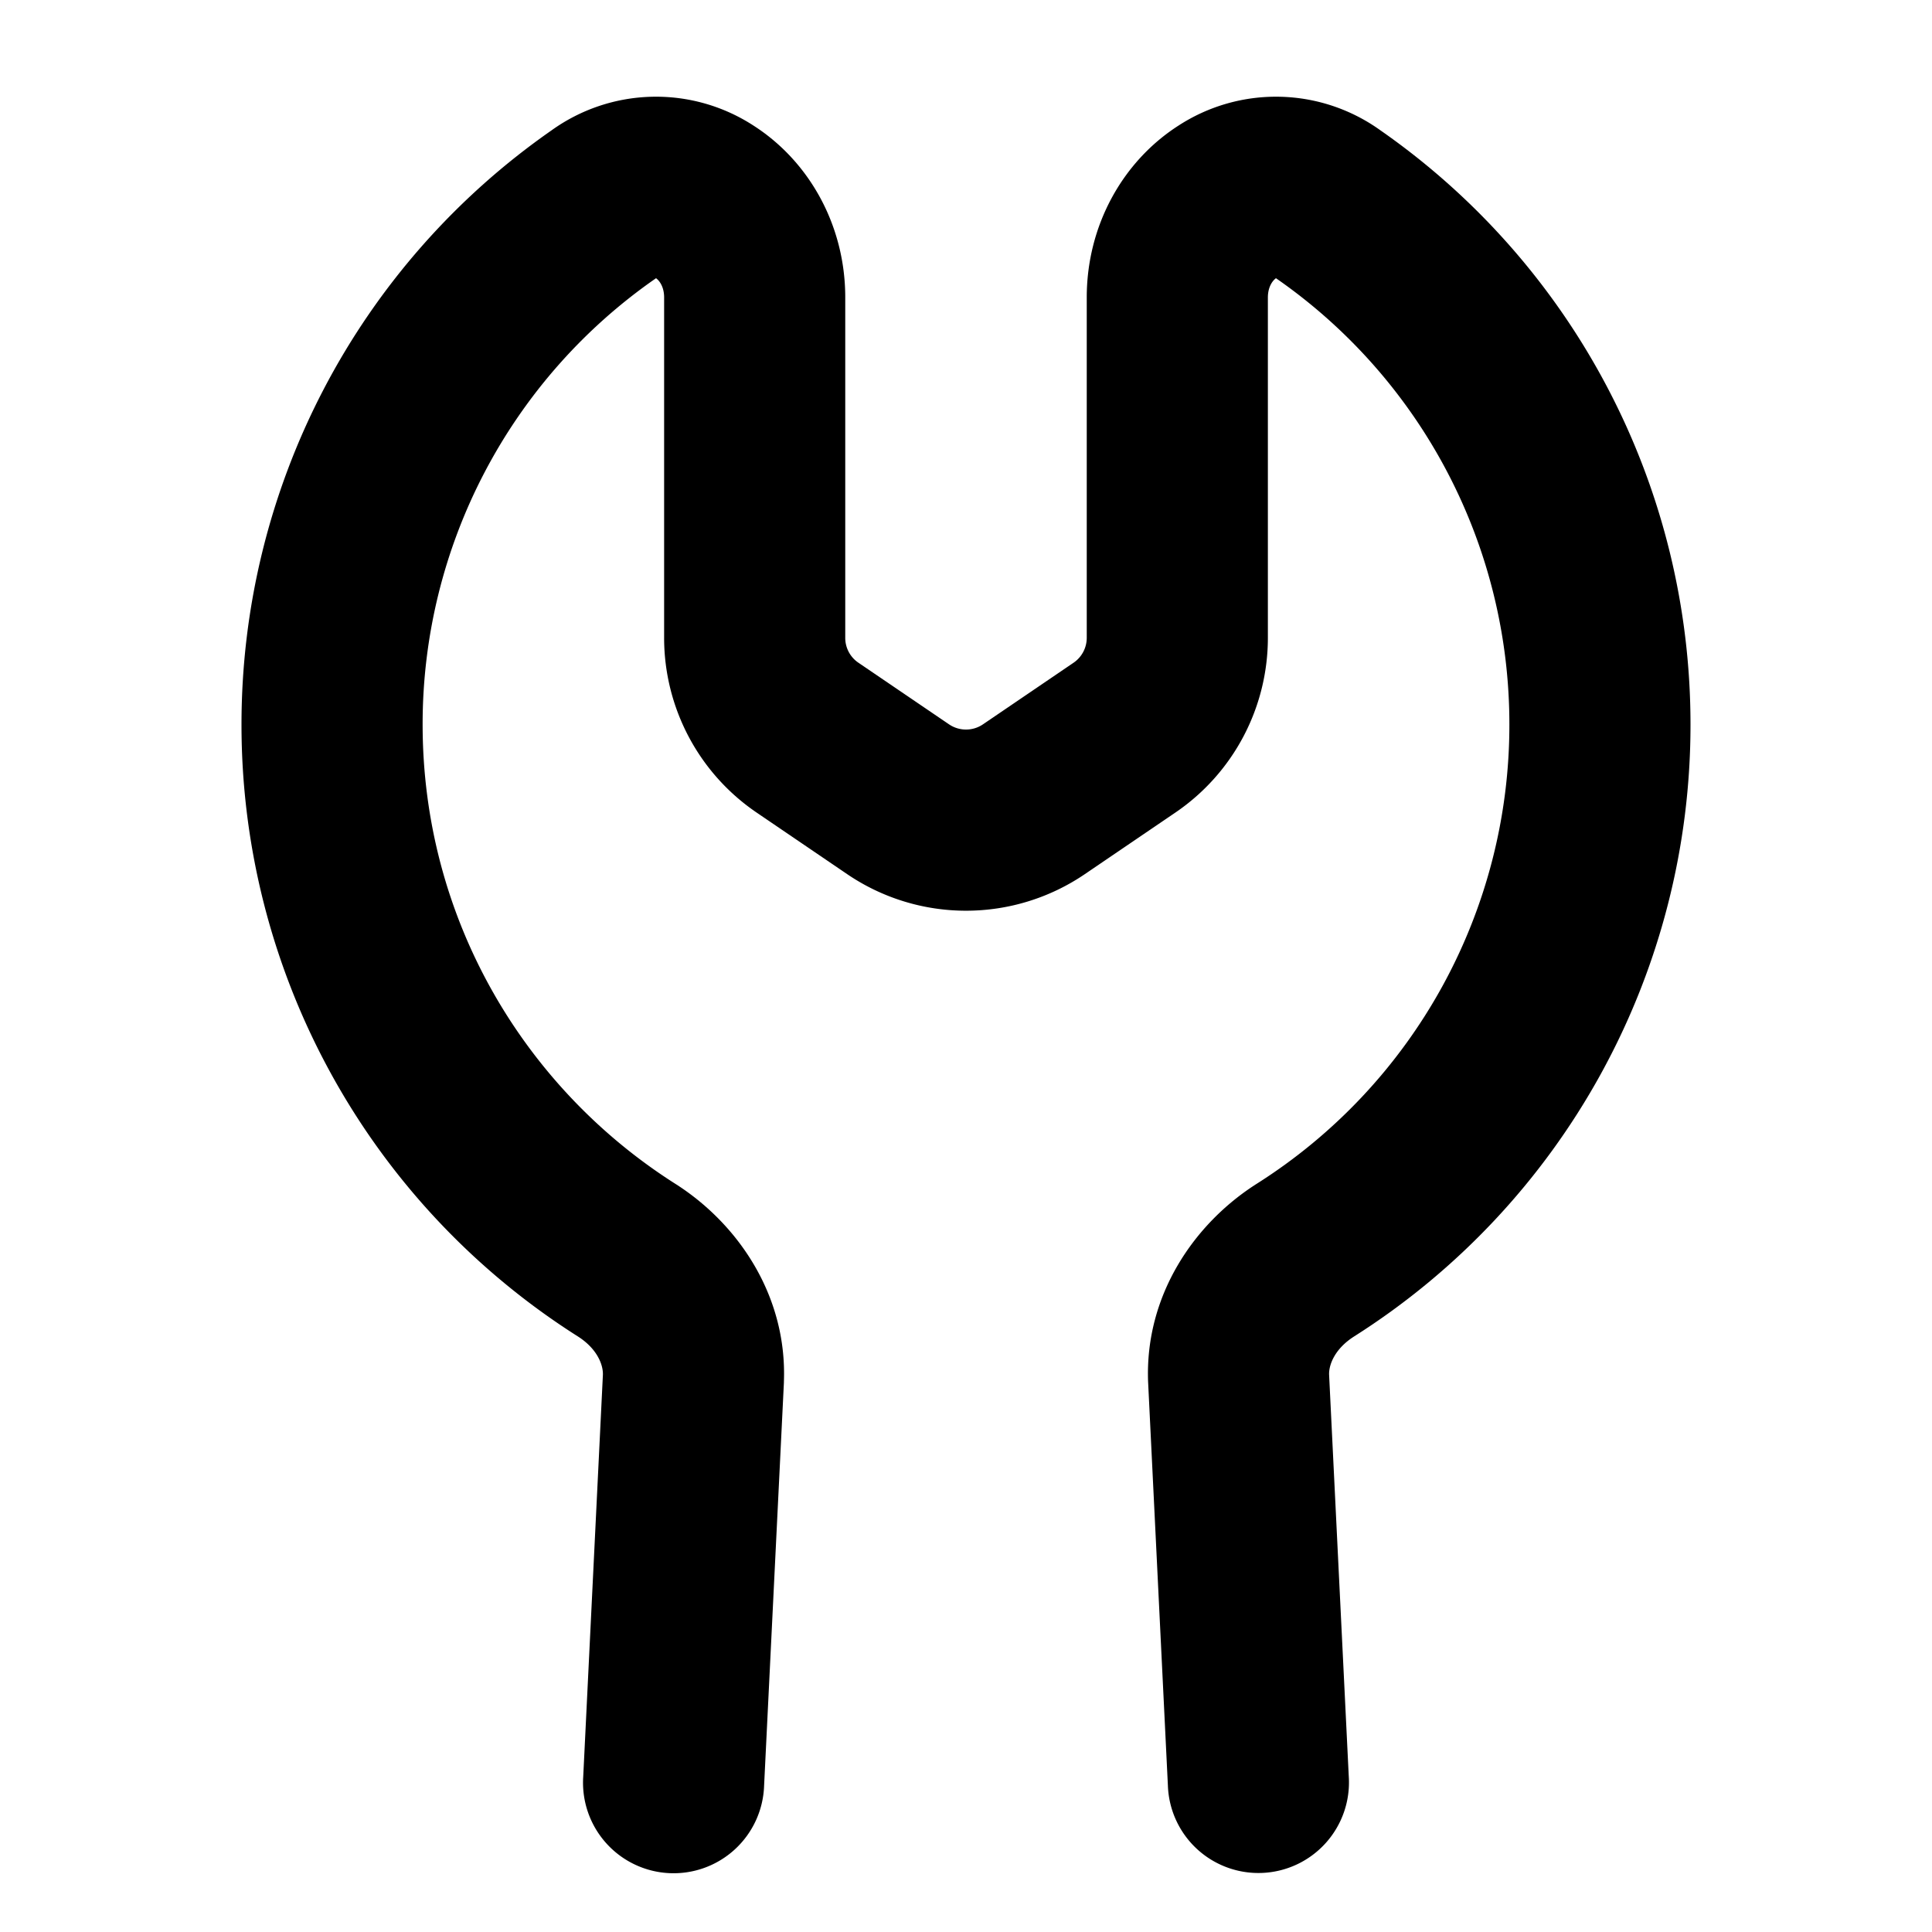 <svg version="1.1" width="16" height="16" viewBox="0 0 16 16" class="octicon octicon-tools" aria-hidden="true"><path fill-rule="evenodd" d="M5.433 2.304A4.494 4.494 0 003.5 6c0 1.598.832 3.002 2.09 3.802.518.328.929.923.902 1.64v.008l-.164 3.337a.75.75 0 11-1.498-.073l.163-3.33c.002-.085-.05-.216-.207-.316A5.996 5.996 0 012 6a5.994 5.994 0 012.567-4.92 1.482 1.482 0 011.673-.04c.462.296.76.827.76 1.423v2.82c0 .082.041.16.11.206l.75.51a.25.25 0 00.28 0l.75-.51A.25.25 0 009 5.282V2.463c0-.596.298-1.127.76-1.423a1.482 1.482 0 011.673.04A5.994 5.994 0 0114 6a5.996 5.996 0 01-2.786 5.068c-.157.1-.209.23-.207.315l.163 3.33a.75.75 0 11-1.498.074l-.164-3.345c-.027-.717.384-1.312.902-1.64A4.496 4.496 0 0012.5 6a4.494 4.494 0 00-1.933-3.696c-.024.017-.067.067-.067.16v2.818a1.75 1.75 0 01-.767 1.448l-.75.51a1.75 1.75 0 01-1.966 0l-.75-.51A1.75 1.75 0 015.5 5.282V2.463c0-.092-.043-.142-.067-.159zm.01-.005z"></path></svg>